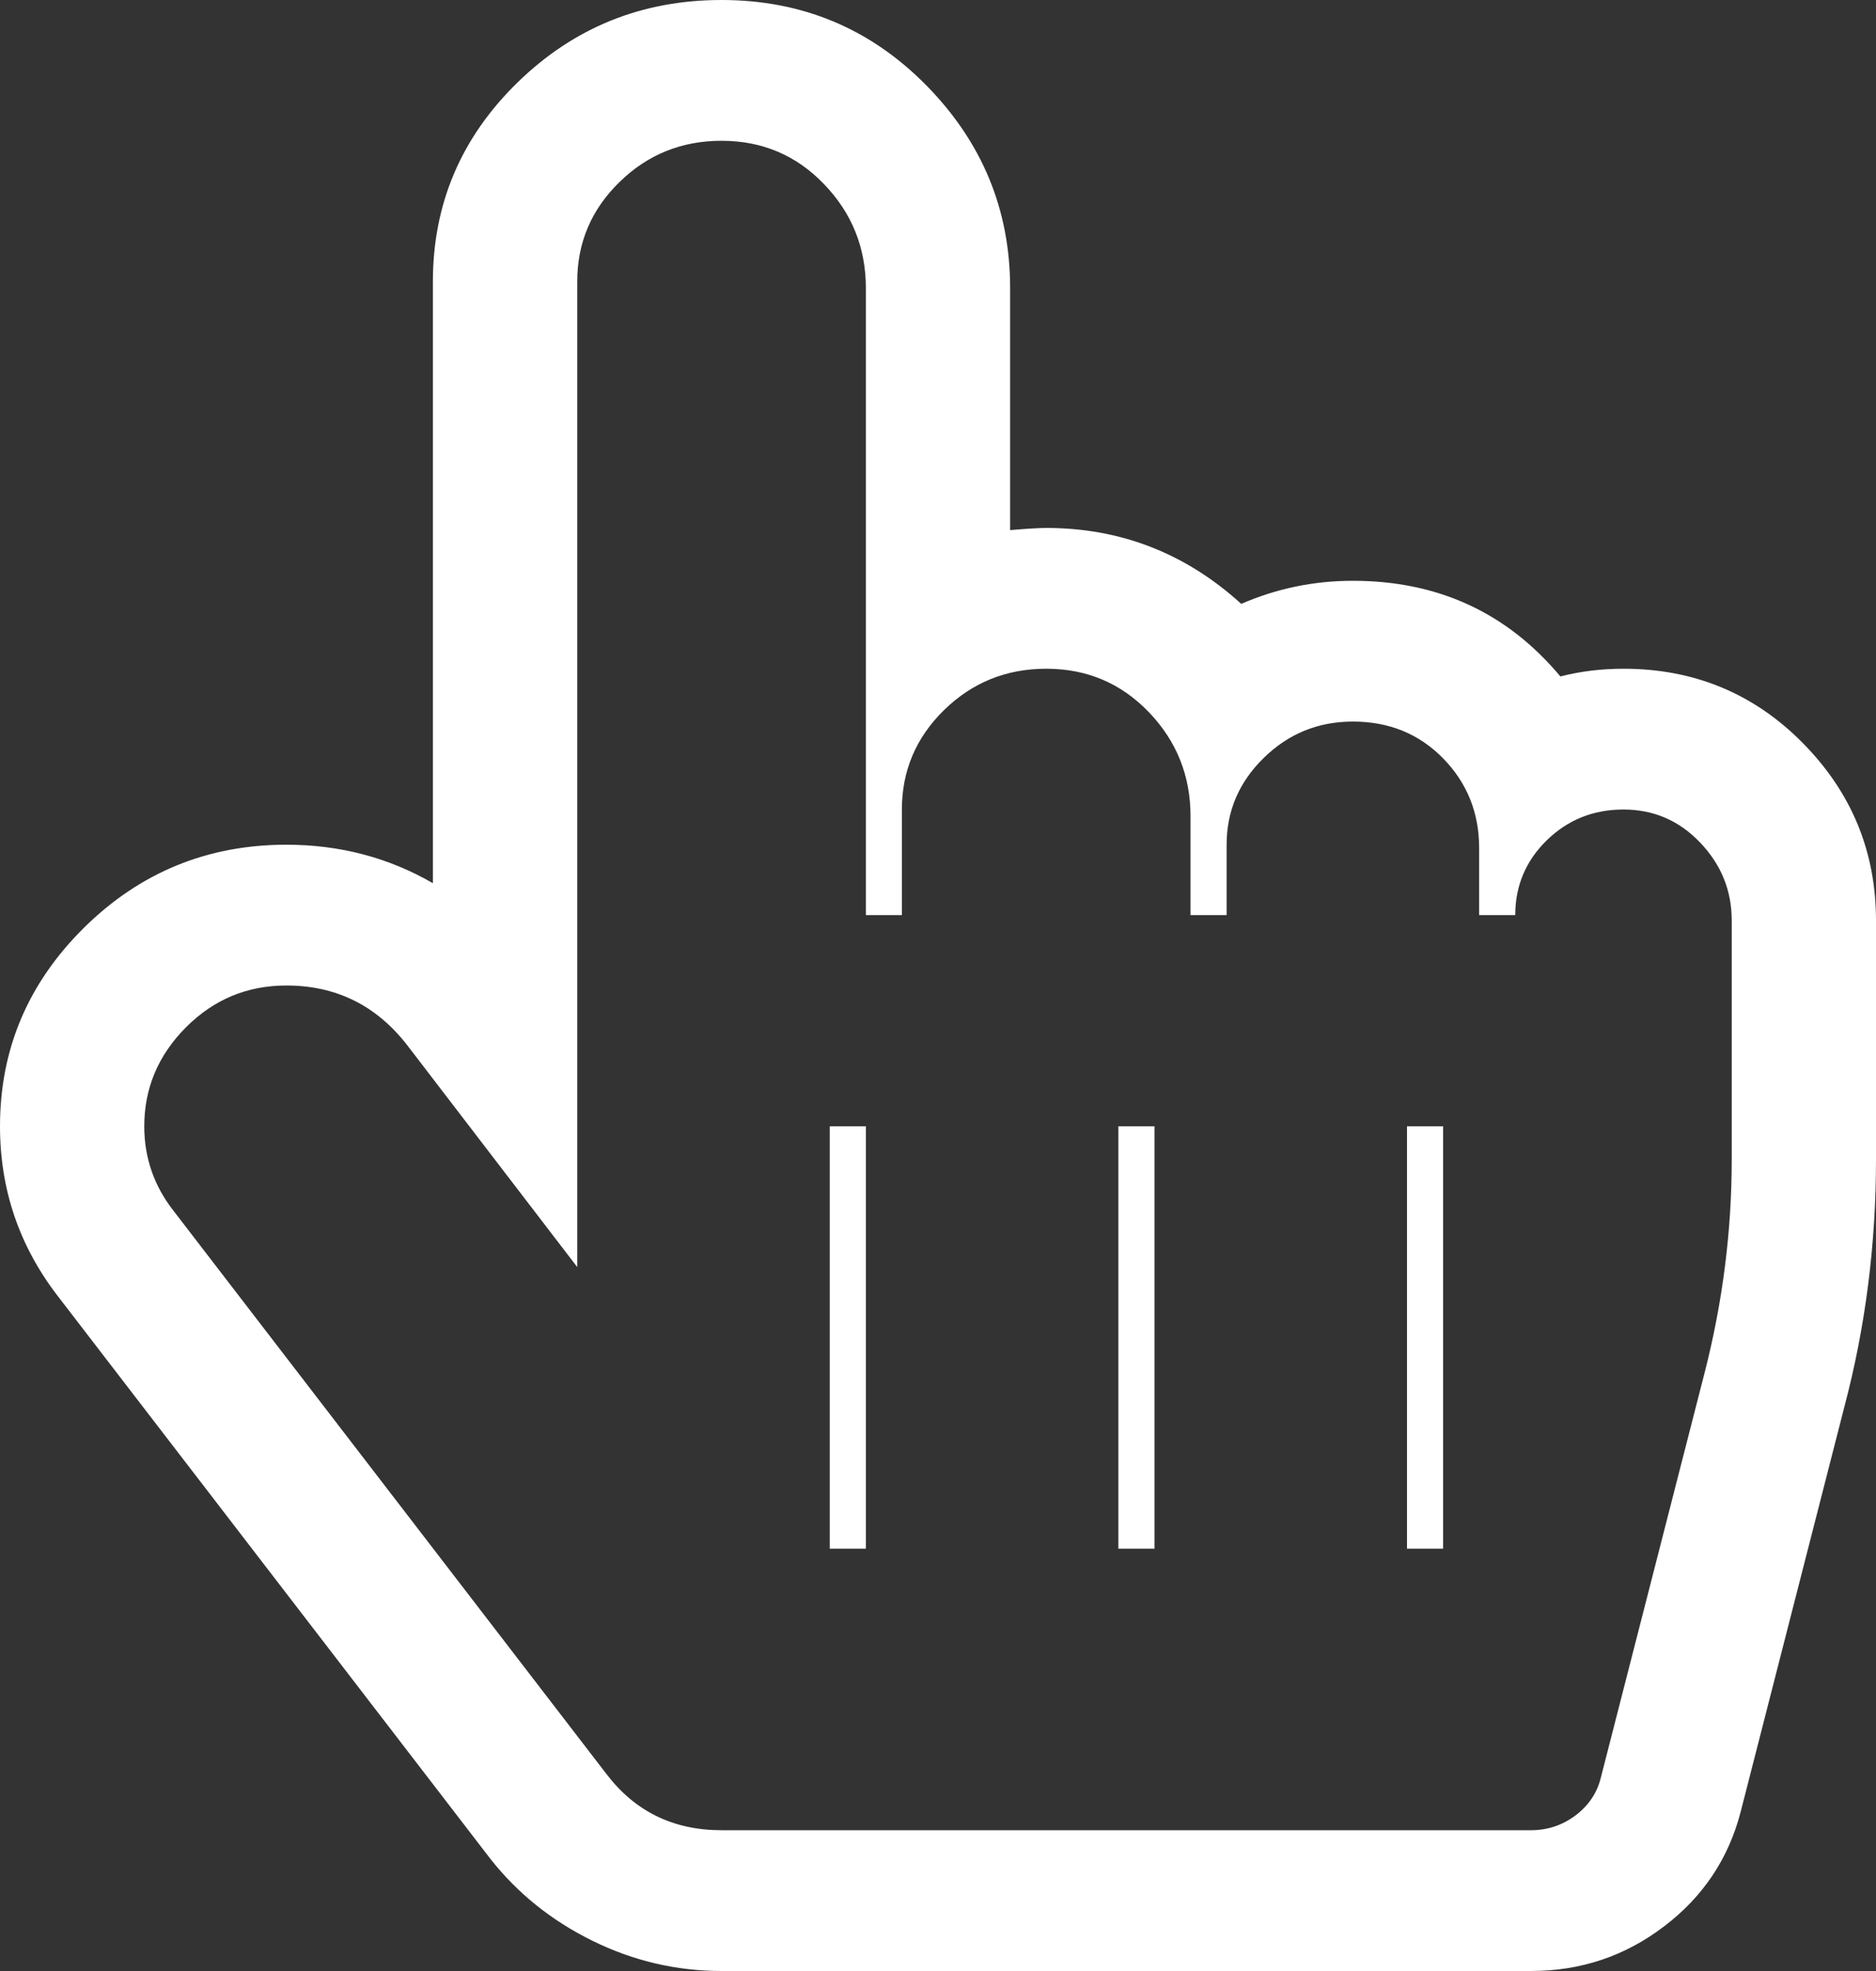 ﻿<?xml version="1.0" encoding="utf-8"?>
<svg version="1.1" width="20px" height="21px" xmlns:xlink="http://www.w3.org/1999/xlink" xmlns="http://www.w3.org/2000/svg">
  <rect width="100%" height="100%" fill="#333333" stroke="none"/>
  <g transform="translate(-438 -722 )">
    <path d="M 8.786 1.963  C 8.49 1.654  8.125 1.5  7.692 1.5  C 7.268 1.5  6.905 1.646  6.605 1.939  C 6.304 2.232  6.154 2.586  6.154 3  L 6.154 9  L 6.154 13.5  L 4.339 11.133  C 4.01 10.711  3.582 10.5  3.053 10.5  C 2.636 10.5  2.28 10.648  1.983 10.945  C 1.687 11.242  1.538 11.594  1.538 12  C 1.538 12.336  1.643 12.637  1.851 12.902  L 6.466 18.902  C 6.771 19.301  7.179 19.5  7.692 19.5  L 16.322 19.5  C 16.498 19.5  16.657 19.447  16.797 19.342  C 16.937 19.236  17.027 19.102  17.067 18.938  L 18.173 14.625  C 18.365 13.875  18.462 13.117  18.462 12.352  L 18.462 9.809  C 18.462 9.488  18.349 9.211  18.125 8.977  C 17.901 8.742  17.628 8.625  17.308 8.625  C 16.987 8.625  16.715 8.734  16.49 8.953  C 16.266 9.172  16.154 9.438  16.154 9.75  L 15.769 9.75  L 15.769 9.035  C 15.769 8.66  15.641 8.342  15.385 8.08  C 15.128 7.818  14.808 7.688  14.423 7.688  C 14.054 7.688  13.738 7.816  13.474 8.074  C 13.209 8.332  13.077 8.641  13.077 9  L 13.077 9.75  L 12.692 9.75  L 12.692 8.695  C 12.692 8.266  12.544 7.896  12.248 7.588  C 11.951 7.279  11.587 7.125  11.154 7.125  C 10.729 7.125  10.367 7.271  10.066 7.564  C 9.766 7.857  9.615 8.211  9.615 8.625  L 9.615 9.75  L 9.231 9.75  L 9.231 3.07  C 9.231 2.641  9.083 2.271  8.786 1.963  Z M 5.517 0.879  C 6.118 0.293  6.843 0  7.692 0  C 8.55 0  9.277 0.303  9.874 0.908  C 10.471 1.514  10.769 2.234  10.769 3.07  L 10.769 5.648  C 10.946 5.633  11.074 5.625  11.154 5.625  C 11.947 5.625  12.64 5.895  13.233 6.434  C 13.61 6.27  14.006 6.188  14.423 6.188  C 15.329 6.188  16.066 6.527  16.635 7.207  C 16.851 7.152  17.075 7.125  17.308 7.125  C 18.061 7.125  18.698 7.389  19.219 7.916  C 19.74 8.443  20 9.074  20 9.809  L 20 12.352  C 20 13.258  19.888 14.137  19.663 14.988  L 18.558 19.301  C 18.429 19.801  18.157 20.209  17.74 20.525  C 17.324 20.842  16.851 21  16.322 21  L 7.692 21  C 7.212 21  6.753 20.893  6.316 20.678  C 5.879 20.463  5.517 20.172  5.228 19.805  L 0.613 13.805  C 0.204 13.273  0 12.672  0 12  C 0 11.18  0.298 10.475  0.895 9.885  C 1.492 9.295  2.212 9  3.053 9  C 3.622 9  4.143 9.137  4.615 9.41  L 4.615 3  C 4.615 2.172  4.916 1.465  5.517 0.879  Z M 8.846 16.5  L 9.231 16.5  L 9.231 12  L 8.846 12  L 8.846 16.5  Z M 11.923 16.5  L 12.308 16.5  L 12.308 12  L 11.923 12  L 11.923 16.5  Z M 15 16.5  L 15.385 16.5  L 15.385 12  L 15 12  L 15 16.5  Z " fill-rule="nonzero" fill="#ffffff" stroke="none" transform="matrix(1 0 0 1 438 722 )" />
  </g>
</svg>